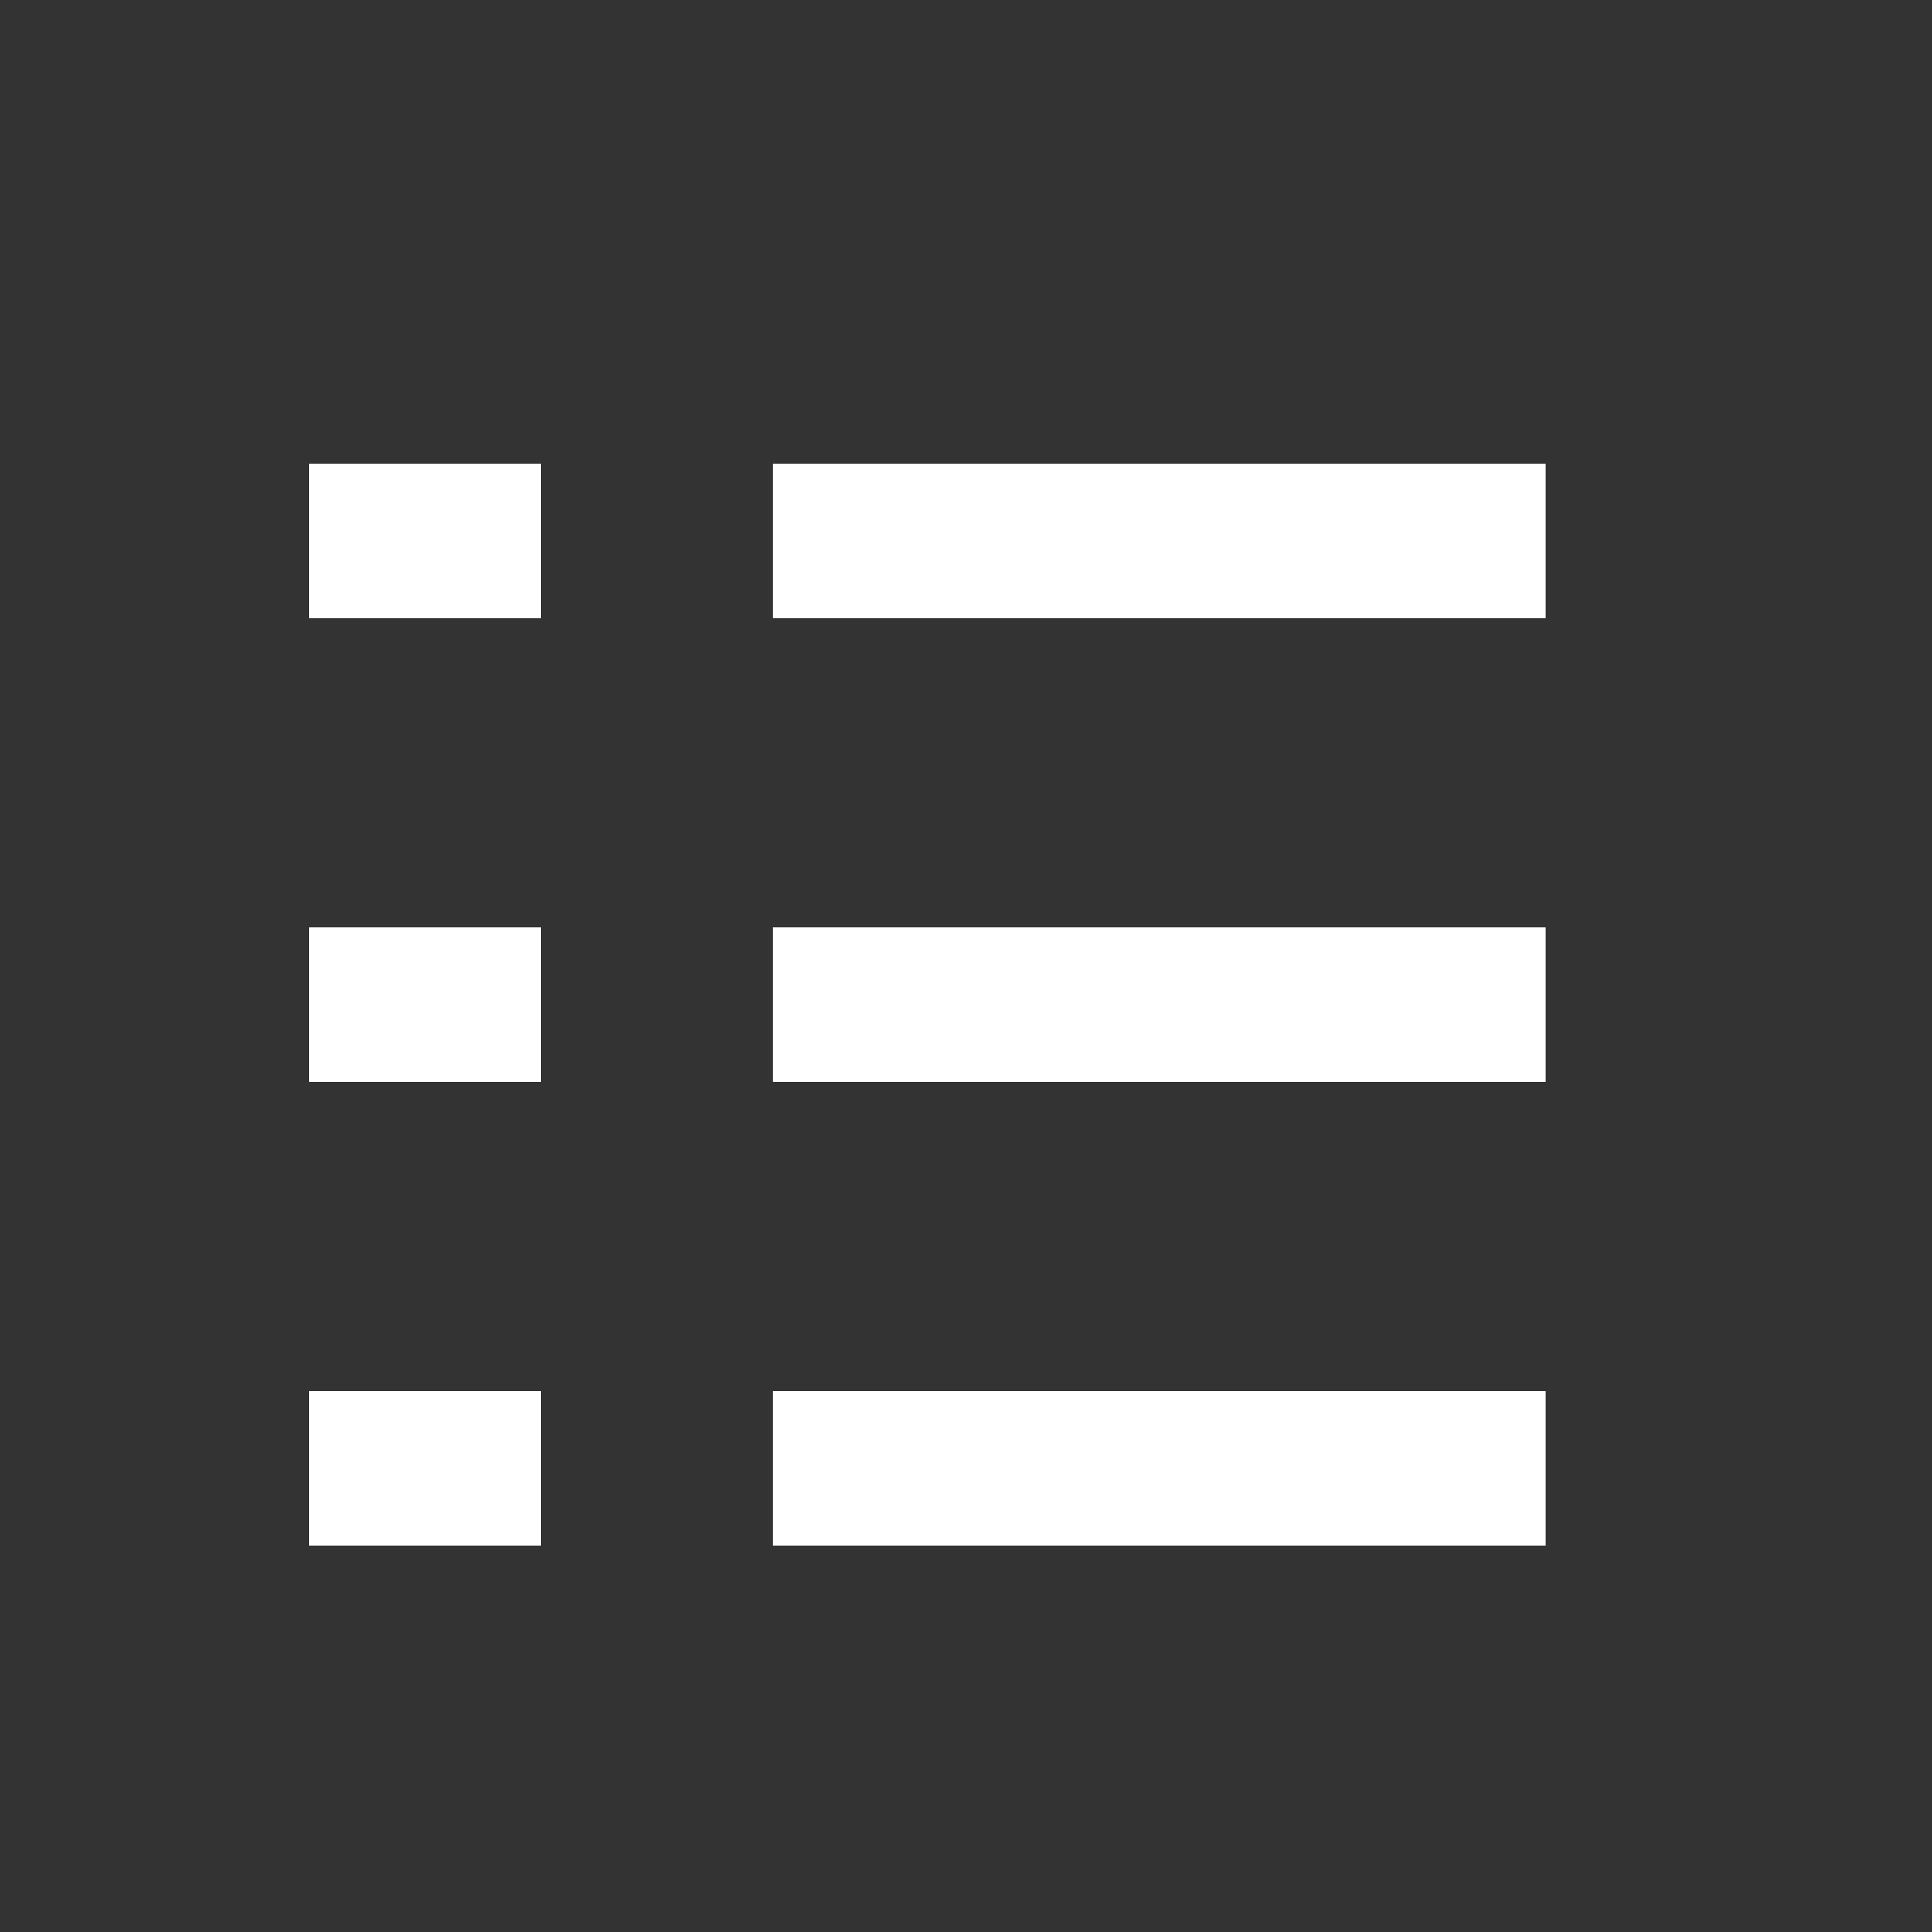 <svg xmlns="http://www.w3.org/2000/svg" viewBox="0 0 25 25"><rect x="0" y="0" width="25" height="25" fill="#333333" stroke="none"/><defs><style>.a{fill:none;stroke:#fff;stroke-miterlimit:10;stroke-width:2px;}</style></defs><title>mark_program</title><line class="a" x1="4" y1="7" x2="7" y2="7"/><line class="a" x1="10" y1="7" x2="20" y2="7"/><line class="a" x1="4" y1="13" x2="7" y2="13"/><line class="a" x1="10" y1="13" x2="20" y2="13"/><line class="a" x1="4" y1="19" x2="7" y2="19"/><line class="a" x1="10" y1="19" x2="20" y2="19"/></svg>